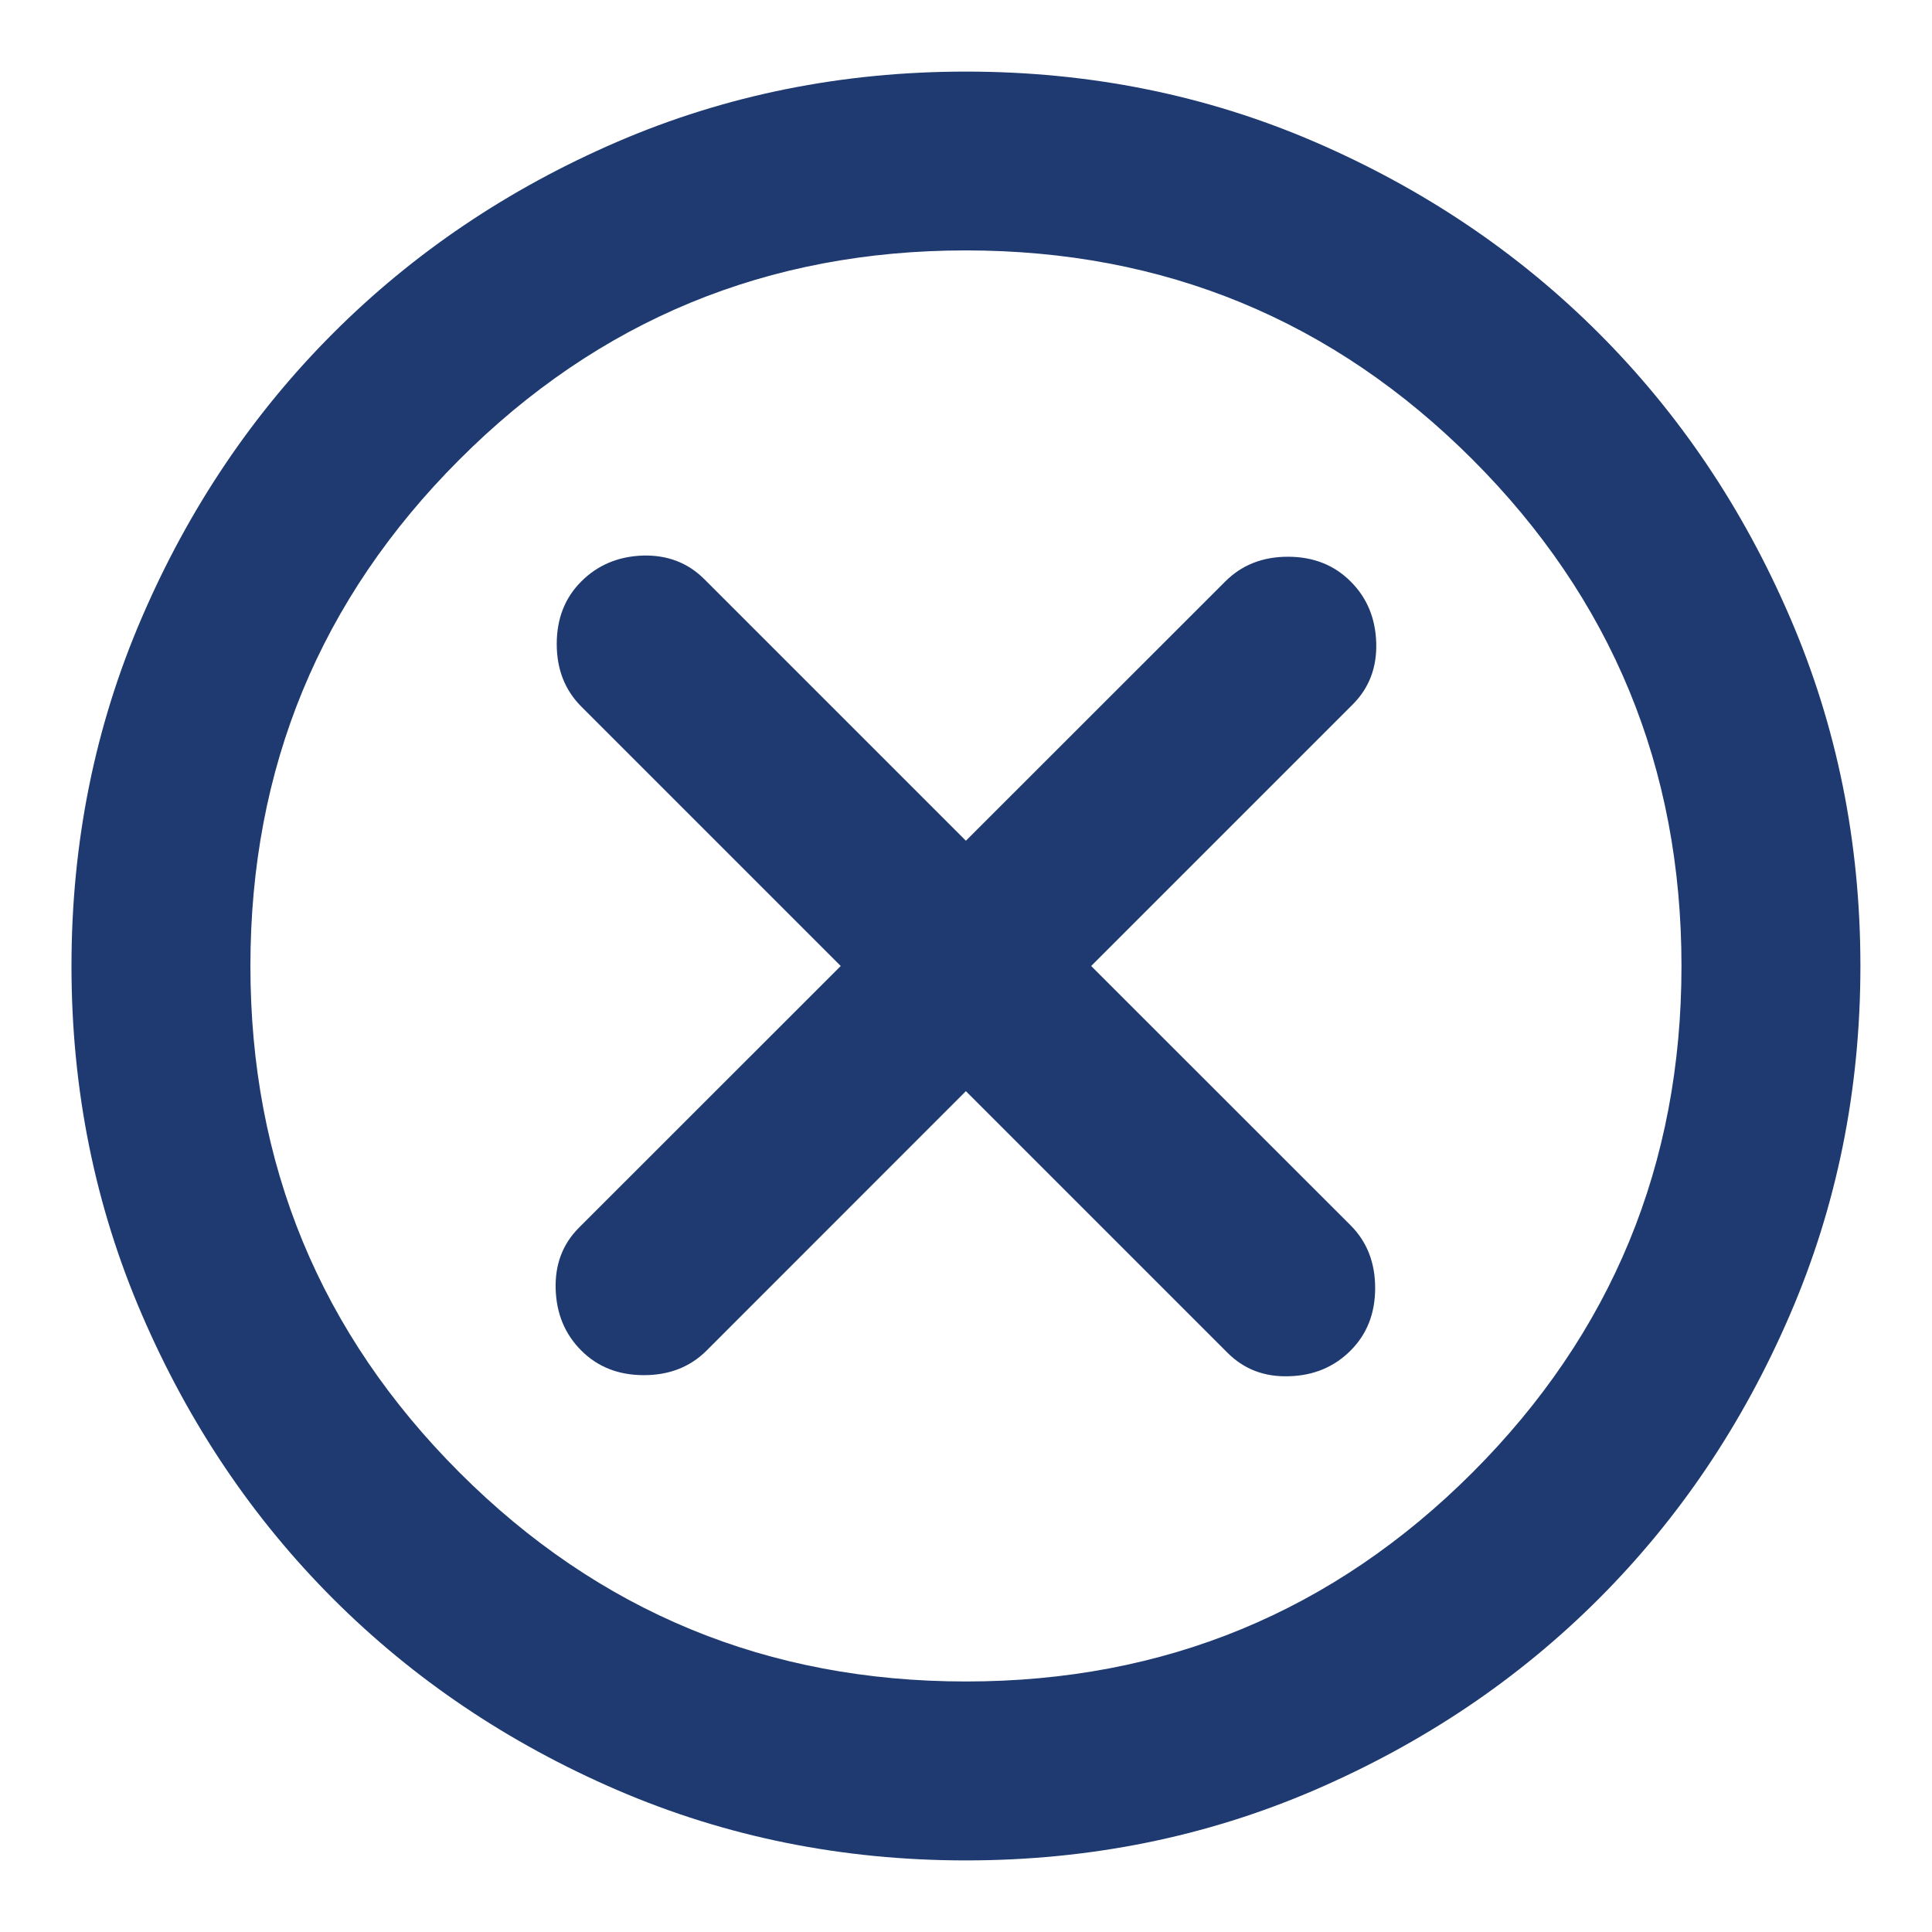 <svg width="18" height="18" viewBox="0 0 18 18" fill="none" xmlns="http://www.w3.org/2000/svg">
<path d="M5.416 12.583C5.569 12.736 5.763 12.812 5.999 12.812C6.235 12.812 6.43 12.736 6.583 12.583L8.999 10.166L11.437 12.604C11.59 12.757 11.781 12.83 12.01 12.822C12.239 12.816 12.43 12.736 12.583 12.583C12.736 12.43 12.812 12.236 12.812 12C12.812 11.764 12.736 11.569 12.583 11.416L10.166 9L12.604 6.562C12.756 6.41 12.829 6.218 12.822 5.989C12.815 5.76 12.736 5.569 12.583 5.417C12.43 5.264 12.236 5.187 11.999 5.187C11.763 5.187 11.569 5.264 11.416 5.417L8.999 7.833L6.562 5.396C6.409 5.243 6.218 5.17 5.989 5.176C5.76 5.184 5.569 5.264 5.416 5.417C5.263 5.569 5.187 5.764 5.187 6C5.187 6.236 5.263 6.43 5.416 6.583L7.833 9L5.395 11.437C5.242 11.59 5.17 11.781 5.177 12.01C5.184 12.239 5.263 12.43 5.416 12.583ZM8.999 17.333C7.847 17.333 6.763 17.114 5.749 16.677C4.735 16.239 3.854 15.646 3.104 14.896C2.354 14.146 1.76 13.264 1.323 12.25C0.885 11.236 0.666 10.153 0.666 9C0.666 7.847 0.885 6.764 1.323 5.75C1.76 4.736 2.354 3.854 3.104 3.104C3.854 2.354 4.735 1.76 5.749 1.322C6.763 0.885 7.847 0.667 8.999 0.667C10.152 0.667 11.236 0.885 12.249 1.322C13.263 1.76 14.145 2.354 14.895 3.104C15.645 3.854 16.239 4.736 16.676 5.75C17.114 6.764 17.333 7.847 17.333 9C17.333 10.153 17.114 11.236 16.676 12.25C16.239 13.264 15.645 14.146 14.895 14.896C14.145 15.646 13.263 16.239 12.249 16.677C11.236 17.114 10.152 17.333 8.999 17.333ZM8.999 15.666C10.847 15.666 12.42 15.017 13.719 13.719C15.017 12.42 15.666 10.847 15.666 9C15.666 7.153 15.017 5.58 13.719 4.281C12.42 2.982 10.847 2.333 8.999 2.333C7.152 2.333 5.579 2.982 4.281 4.281C2.982 5.58 2.333 7.153 2.333 9C2.333 10.847 2.982 12.42 4.281 13.719C5.579 15.017 7.152 15.666 8.999 15.666Z" fill="#1E3A71"/>
</svg>
